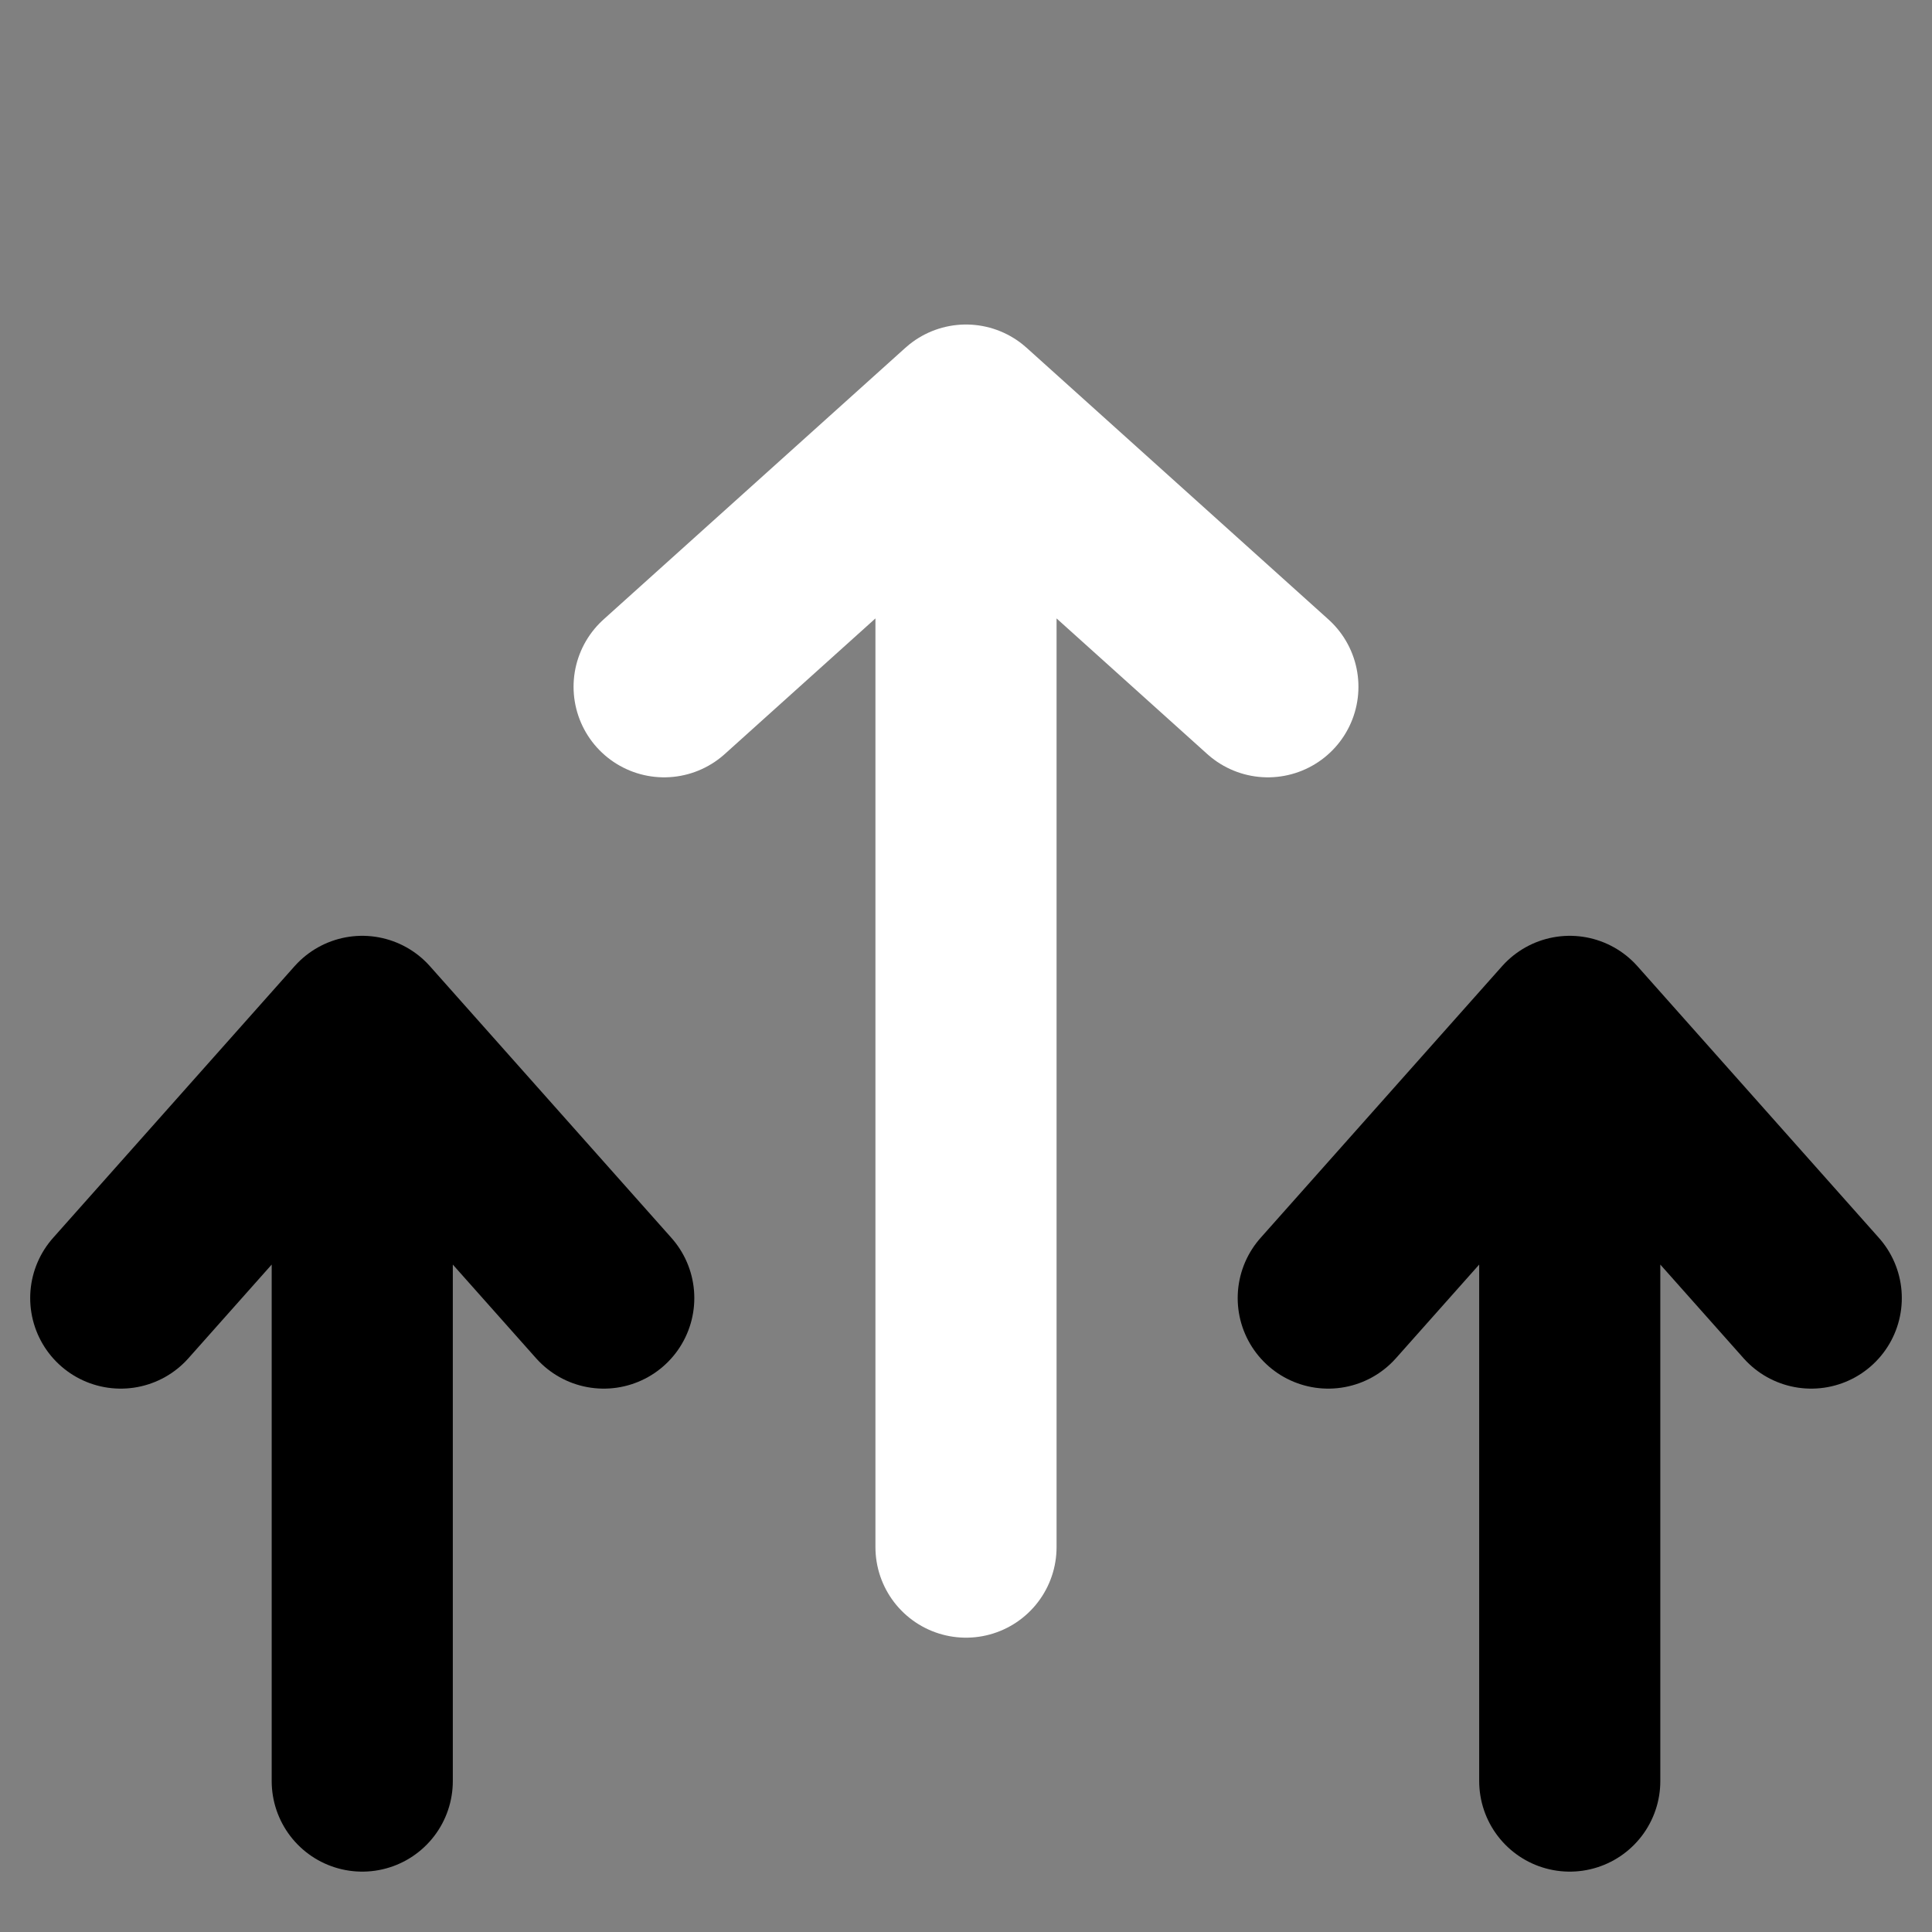 <svg width="64" height="64" viewBox="0 0 64 64" fill="none"
    xmlns="http://www.w3.org/2000/svg">
    <rect x="0" y="0" width="64" height="64" fill="#808080" stroke="none"/>
    <g stroke-linecap="round" stroke-linejoin="round" stroke-width="6">
        <path d="M12 36V59M4 43L12 34L20 43" stroke="currentColor" />
        <path d="M32 20.25L32 51.25M22 22.75L32 13.75L42 22.75" stroke="white" />
        <path d="M52 36V59M44 43L52 34L60 43" stroke="currentColor" />
    </g>
</svg>
